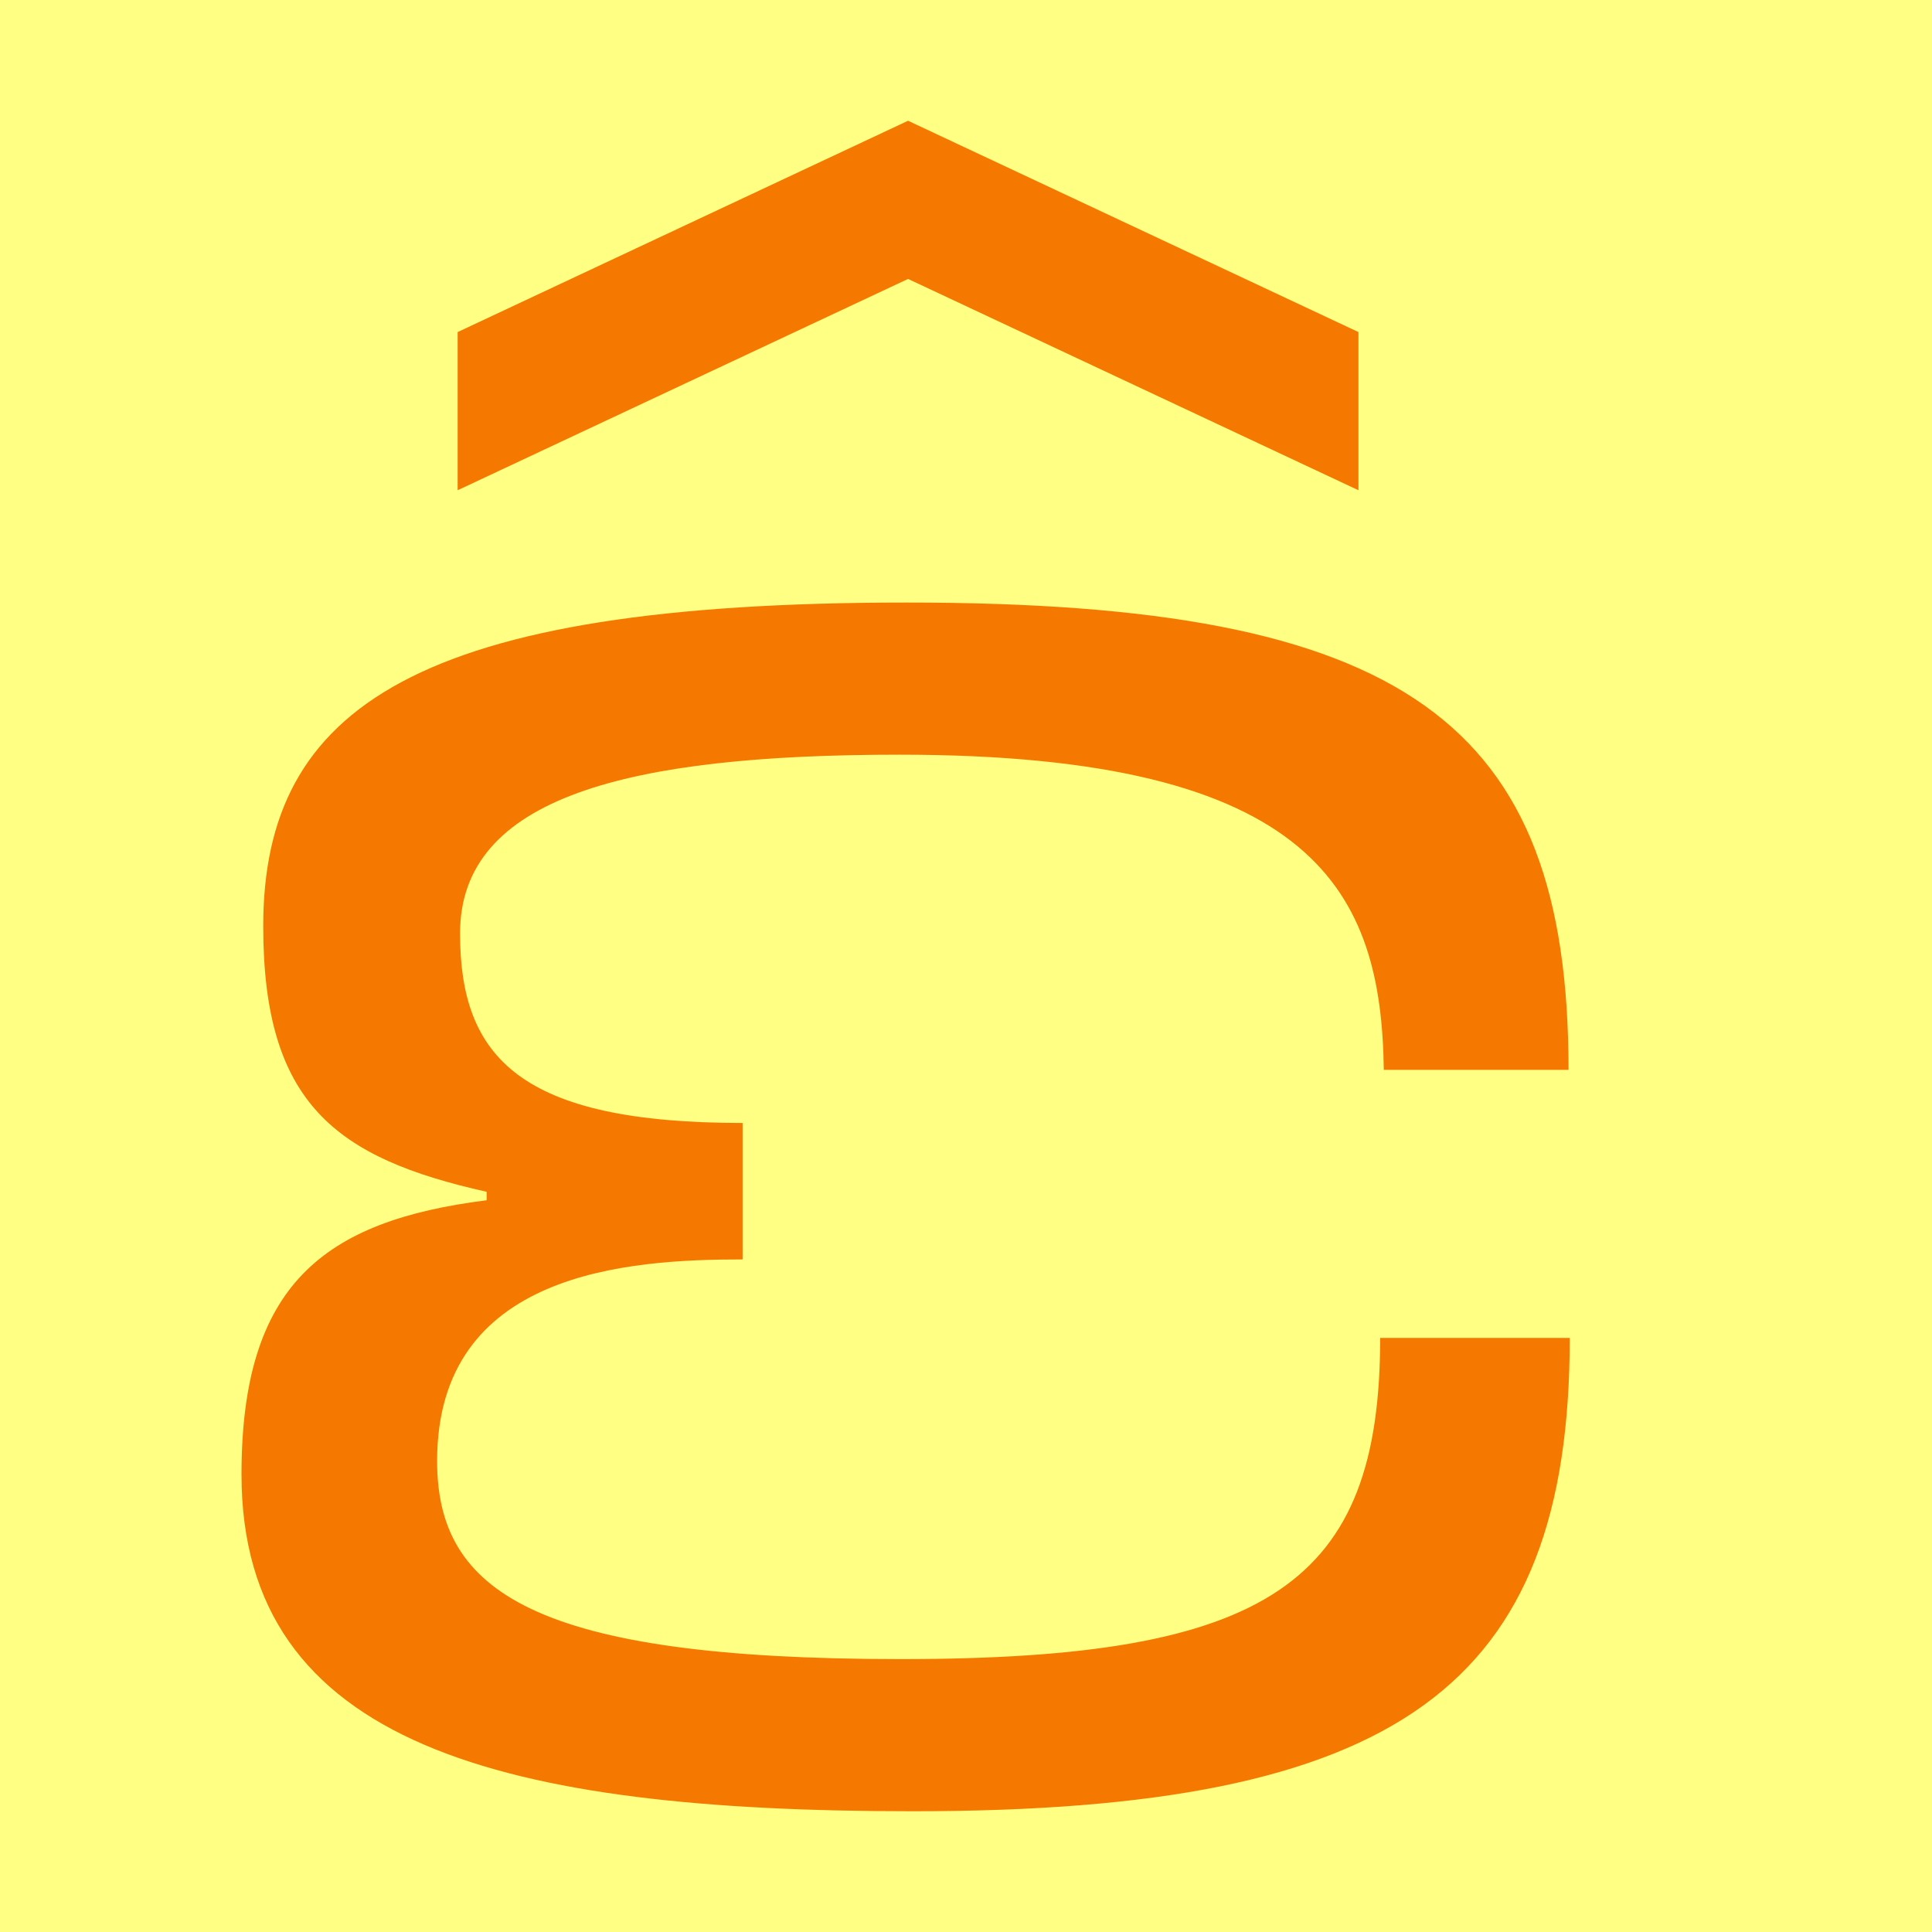 <svg height="16" viewBox="0 0 16 16" width="16" xmlns="http://www.w3.org/2000/svg"><path d="m0 0h16v16h-16z" fill="#ffff83"/><g fill="#f57900"><path d="m13 11.08c0 2.89-1.42 3.92-5.44 3.92-3.38 0-5.56-.54-5.56-2.79 0-1.57.68-2.1 2.03-2.27v-.07c-1.25-.28-1.85-.73-1.85-2.2 0-1.82 1.28-2.68 5.33-2.68 4.12 0 5.48.98 5.48 3.87h-1.53c-.02-1.46-.55-2.61-4.01-2.61-2.25 0-3.64.35-3.64 1.48 0 1.03.5 1.57 2.34 1.57v1.13c-.95 0-2.53.1-2.53 1.67 0 1.08.8 1.64 3.84 1.64 3.05 0 3.97-.63 3.97-2.66z"/><path d="m3.79 4.06v-1.31l3.73-1.75 3.73 1.75v1.31l-3.73-1.75z"/></g></svg>
